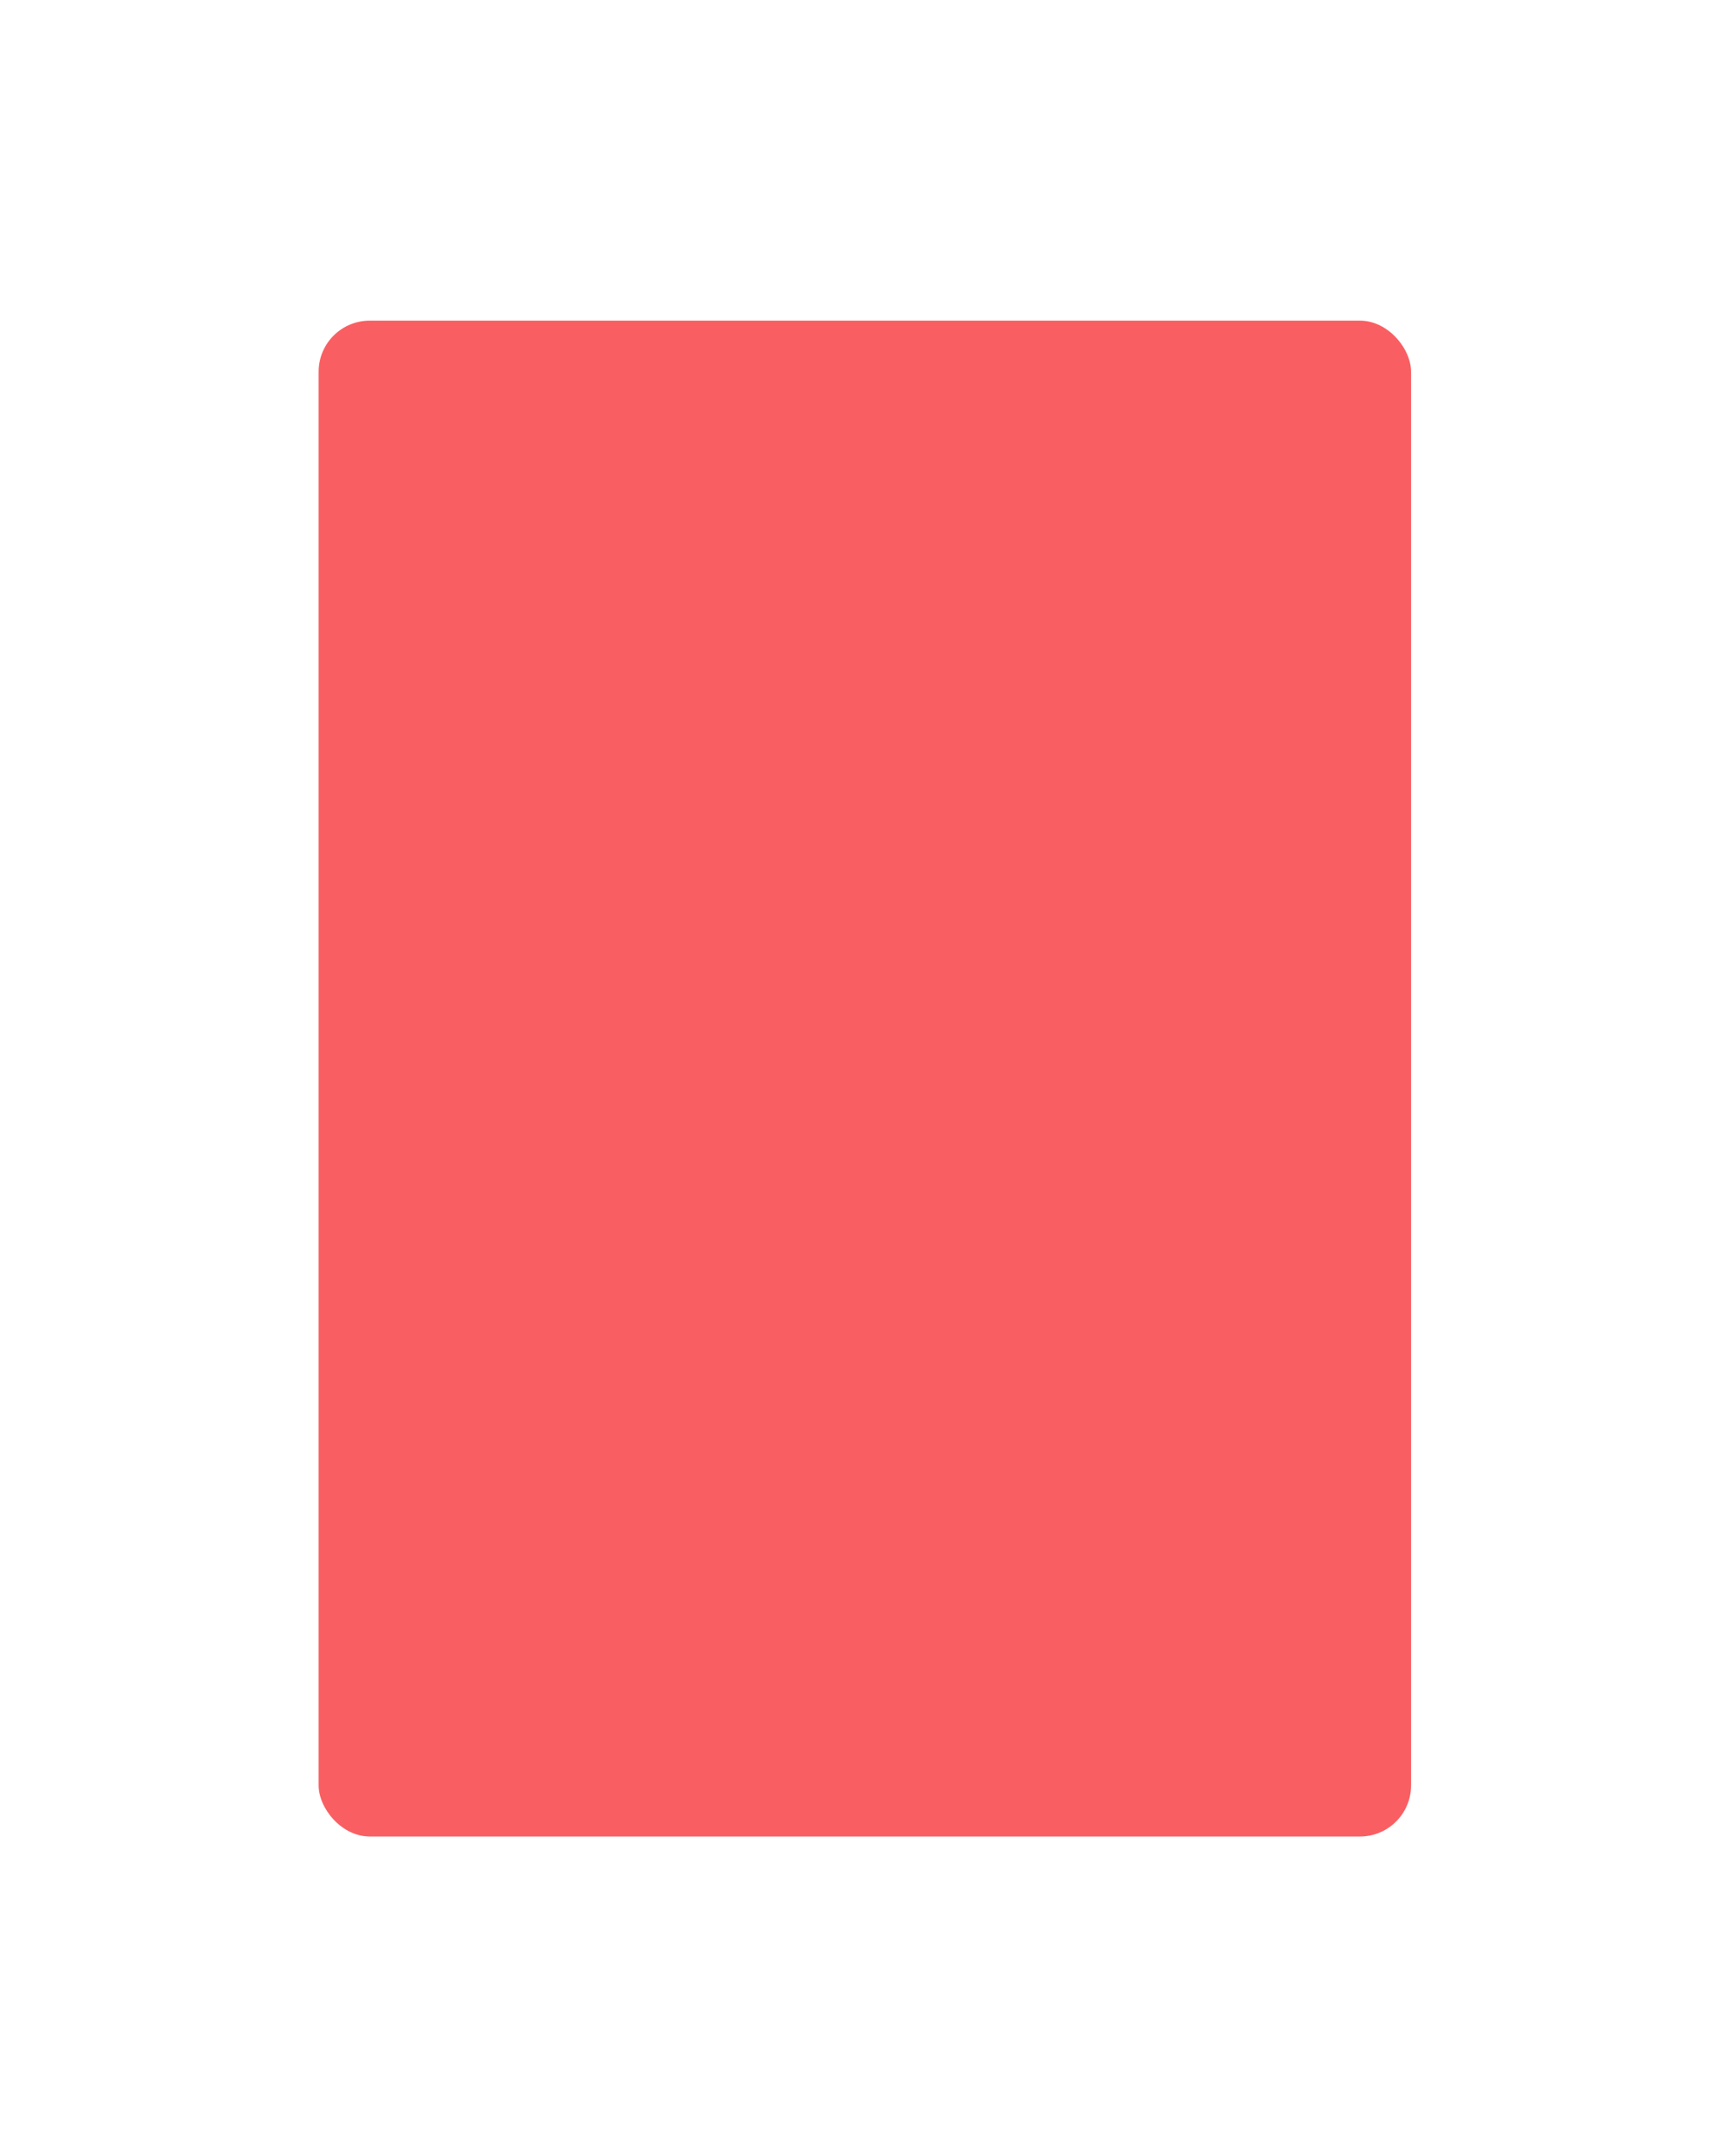 
<svg width="407px" height="507px" viewBox="-57 -15 407 507" version="1.1" xmlns="http://www.w3.org/2000/svg" xmlns:xlink="http://www.w3.org/1999/xlink">
    <!-- Generator: Sketch 39.1 (31720) - http://www.bohemiancoding.com/sketch -->
    <desc>Created with Sketch.</desc>
    <defs>
        <filter x="-50%" y="-50%" width="200%" height="200%" filterUnits="objectBoundingBox" id="filter-1">
            <feGaussianBlur stdDeviation="24.833" in="SourceGraphic"></feGaussianBlur>
        </filter>
    </defs>
    <rect id="Rectangle-5" stroke="none" fill="#F95F62" fill-rule="evenodd" filter="url(#filter-1)" x="17.92" y="60.398" width="256.854" height="356.431" rx="12"></rect>
</svg>